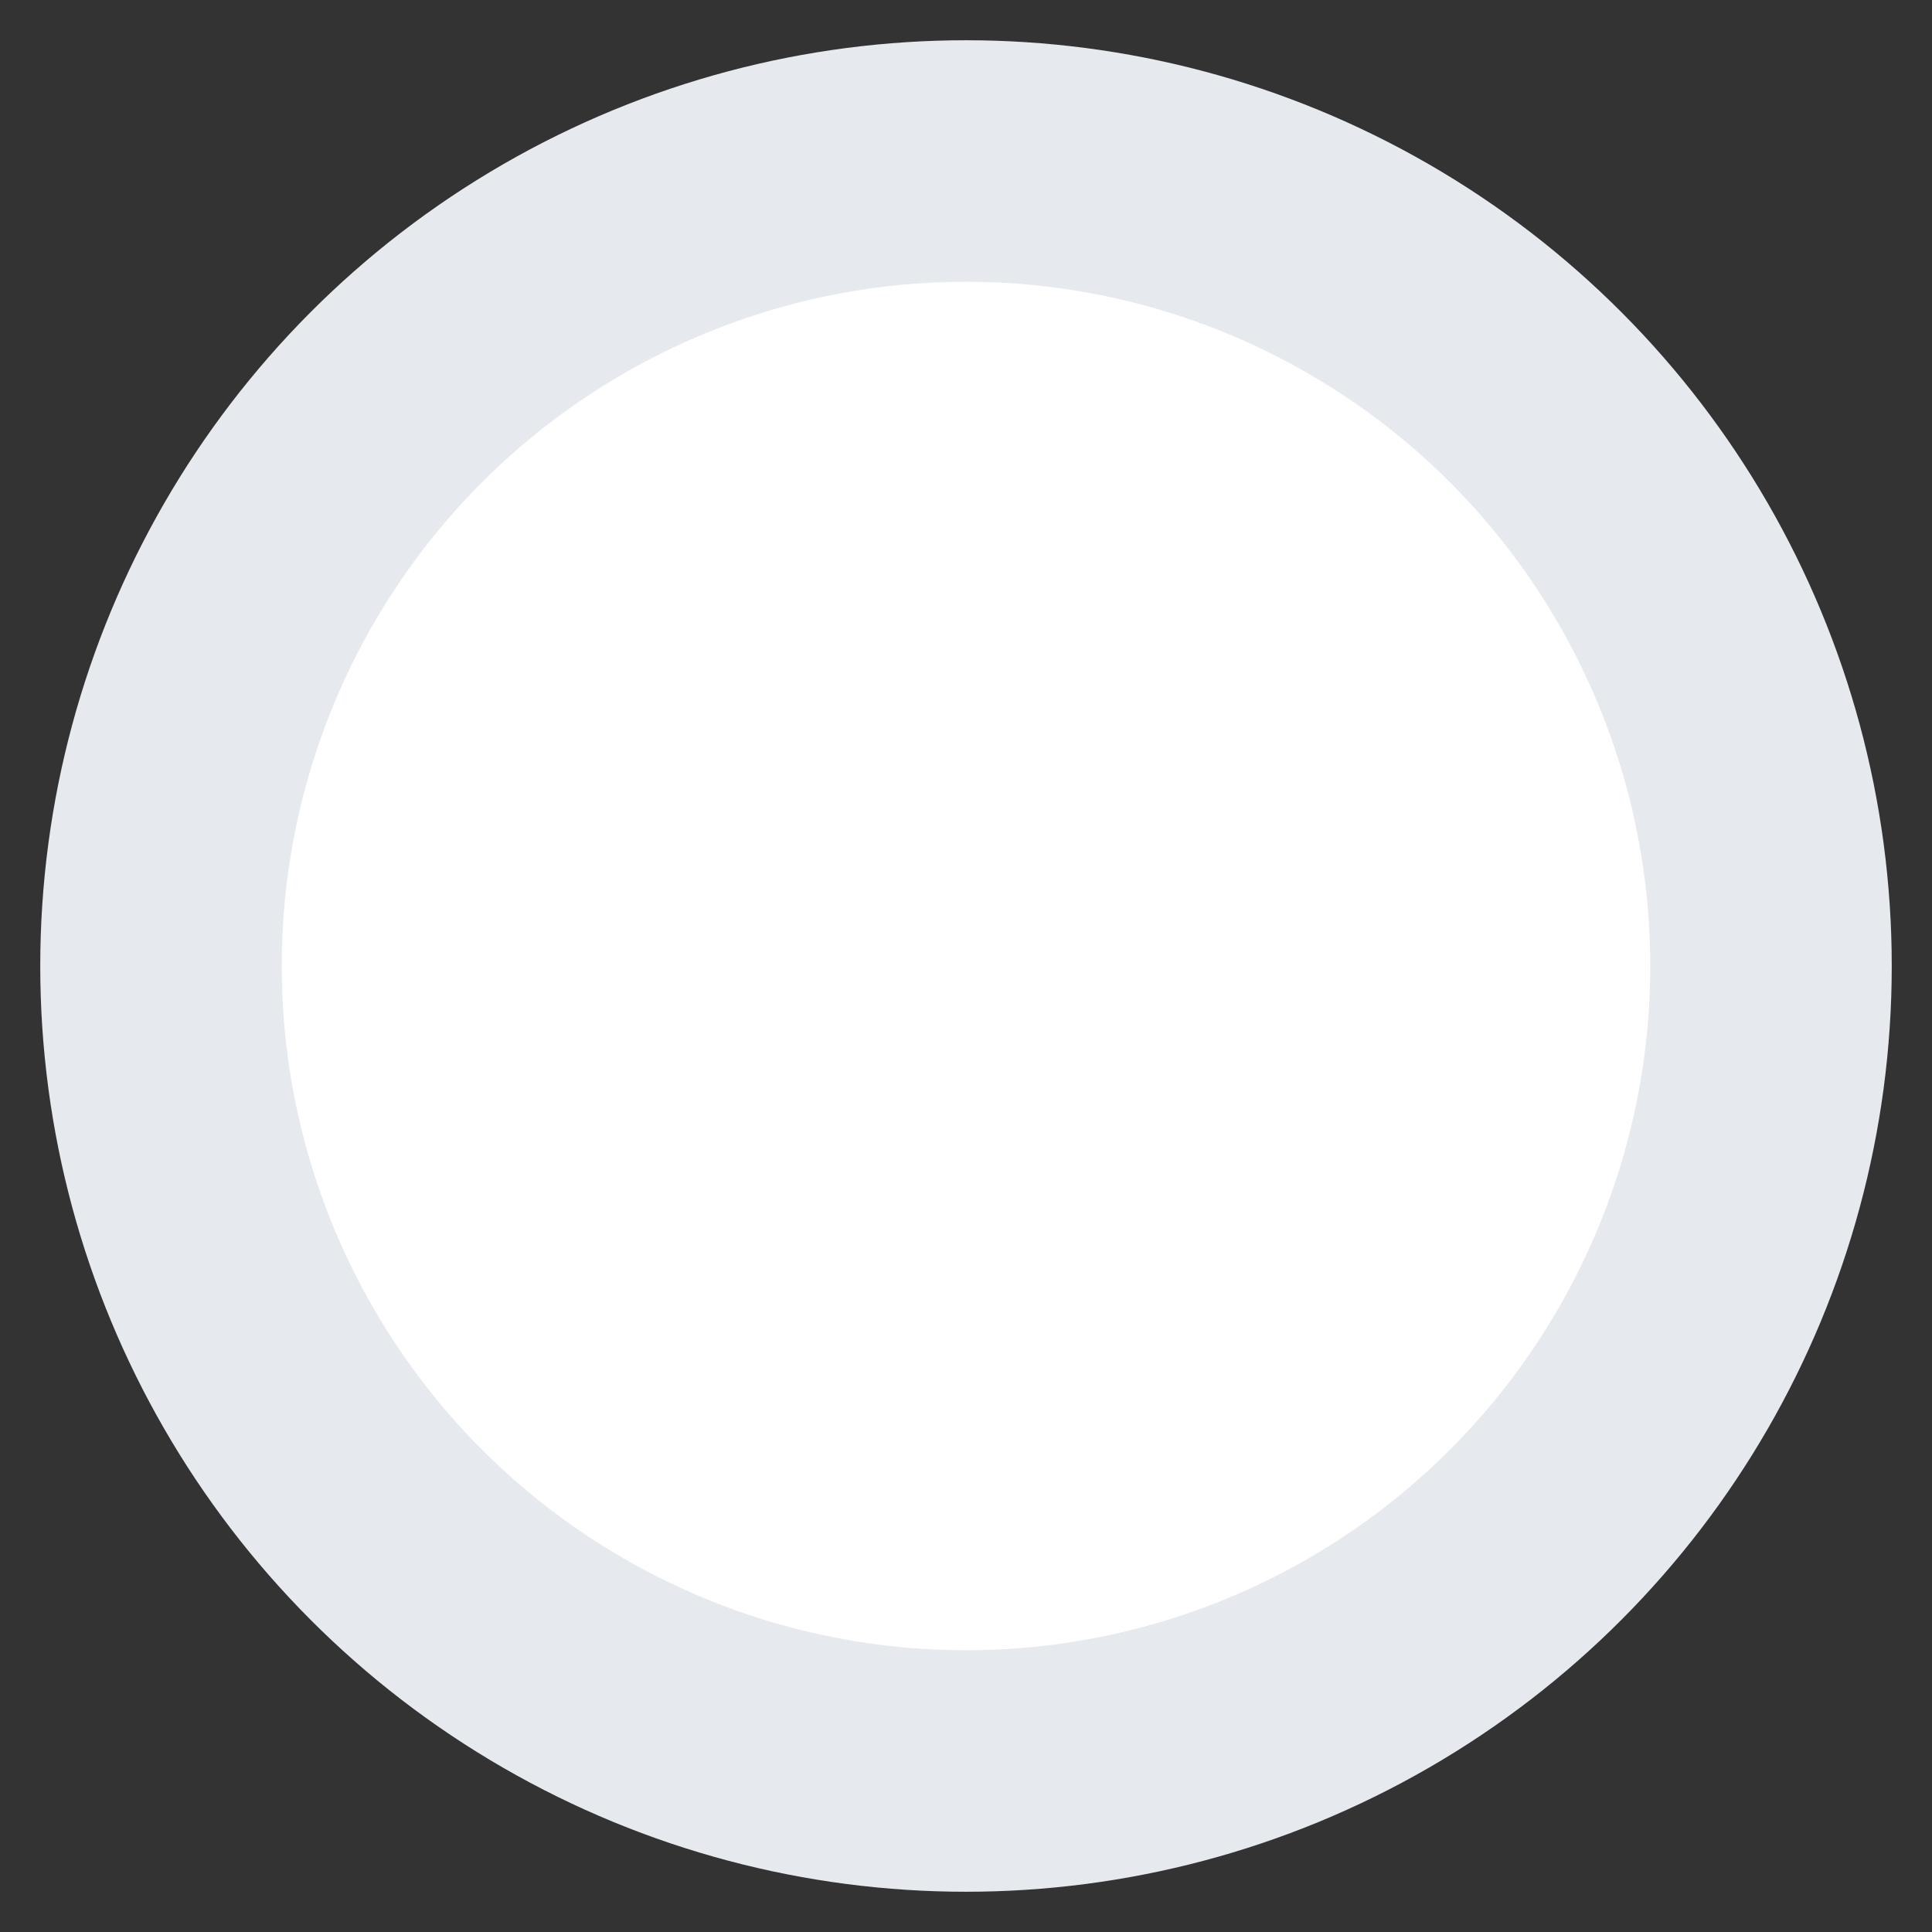 <svg width="24" height="24" viewBox="0 0 24 24" fill="none" xmlns="http://www.w3.org/2000/svg">
<rect x="0" y="0" width="24" height="24" fill="#333333" stroke="none"/>
<circle id="Ellipse 102" cx="12" cy="12" r="10" fill="white" stroke="#E6E9ED" stroke-width="3"/>
</svg>
